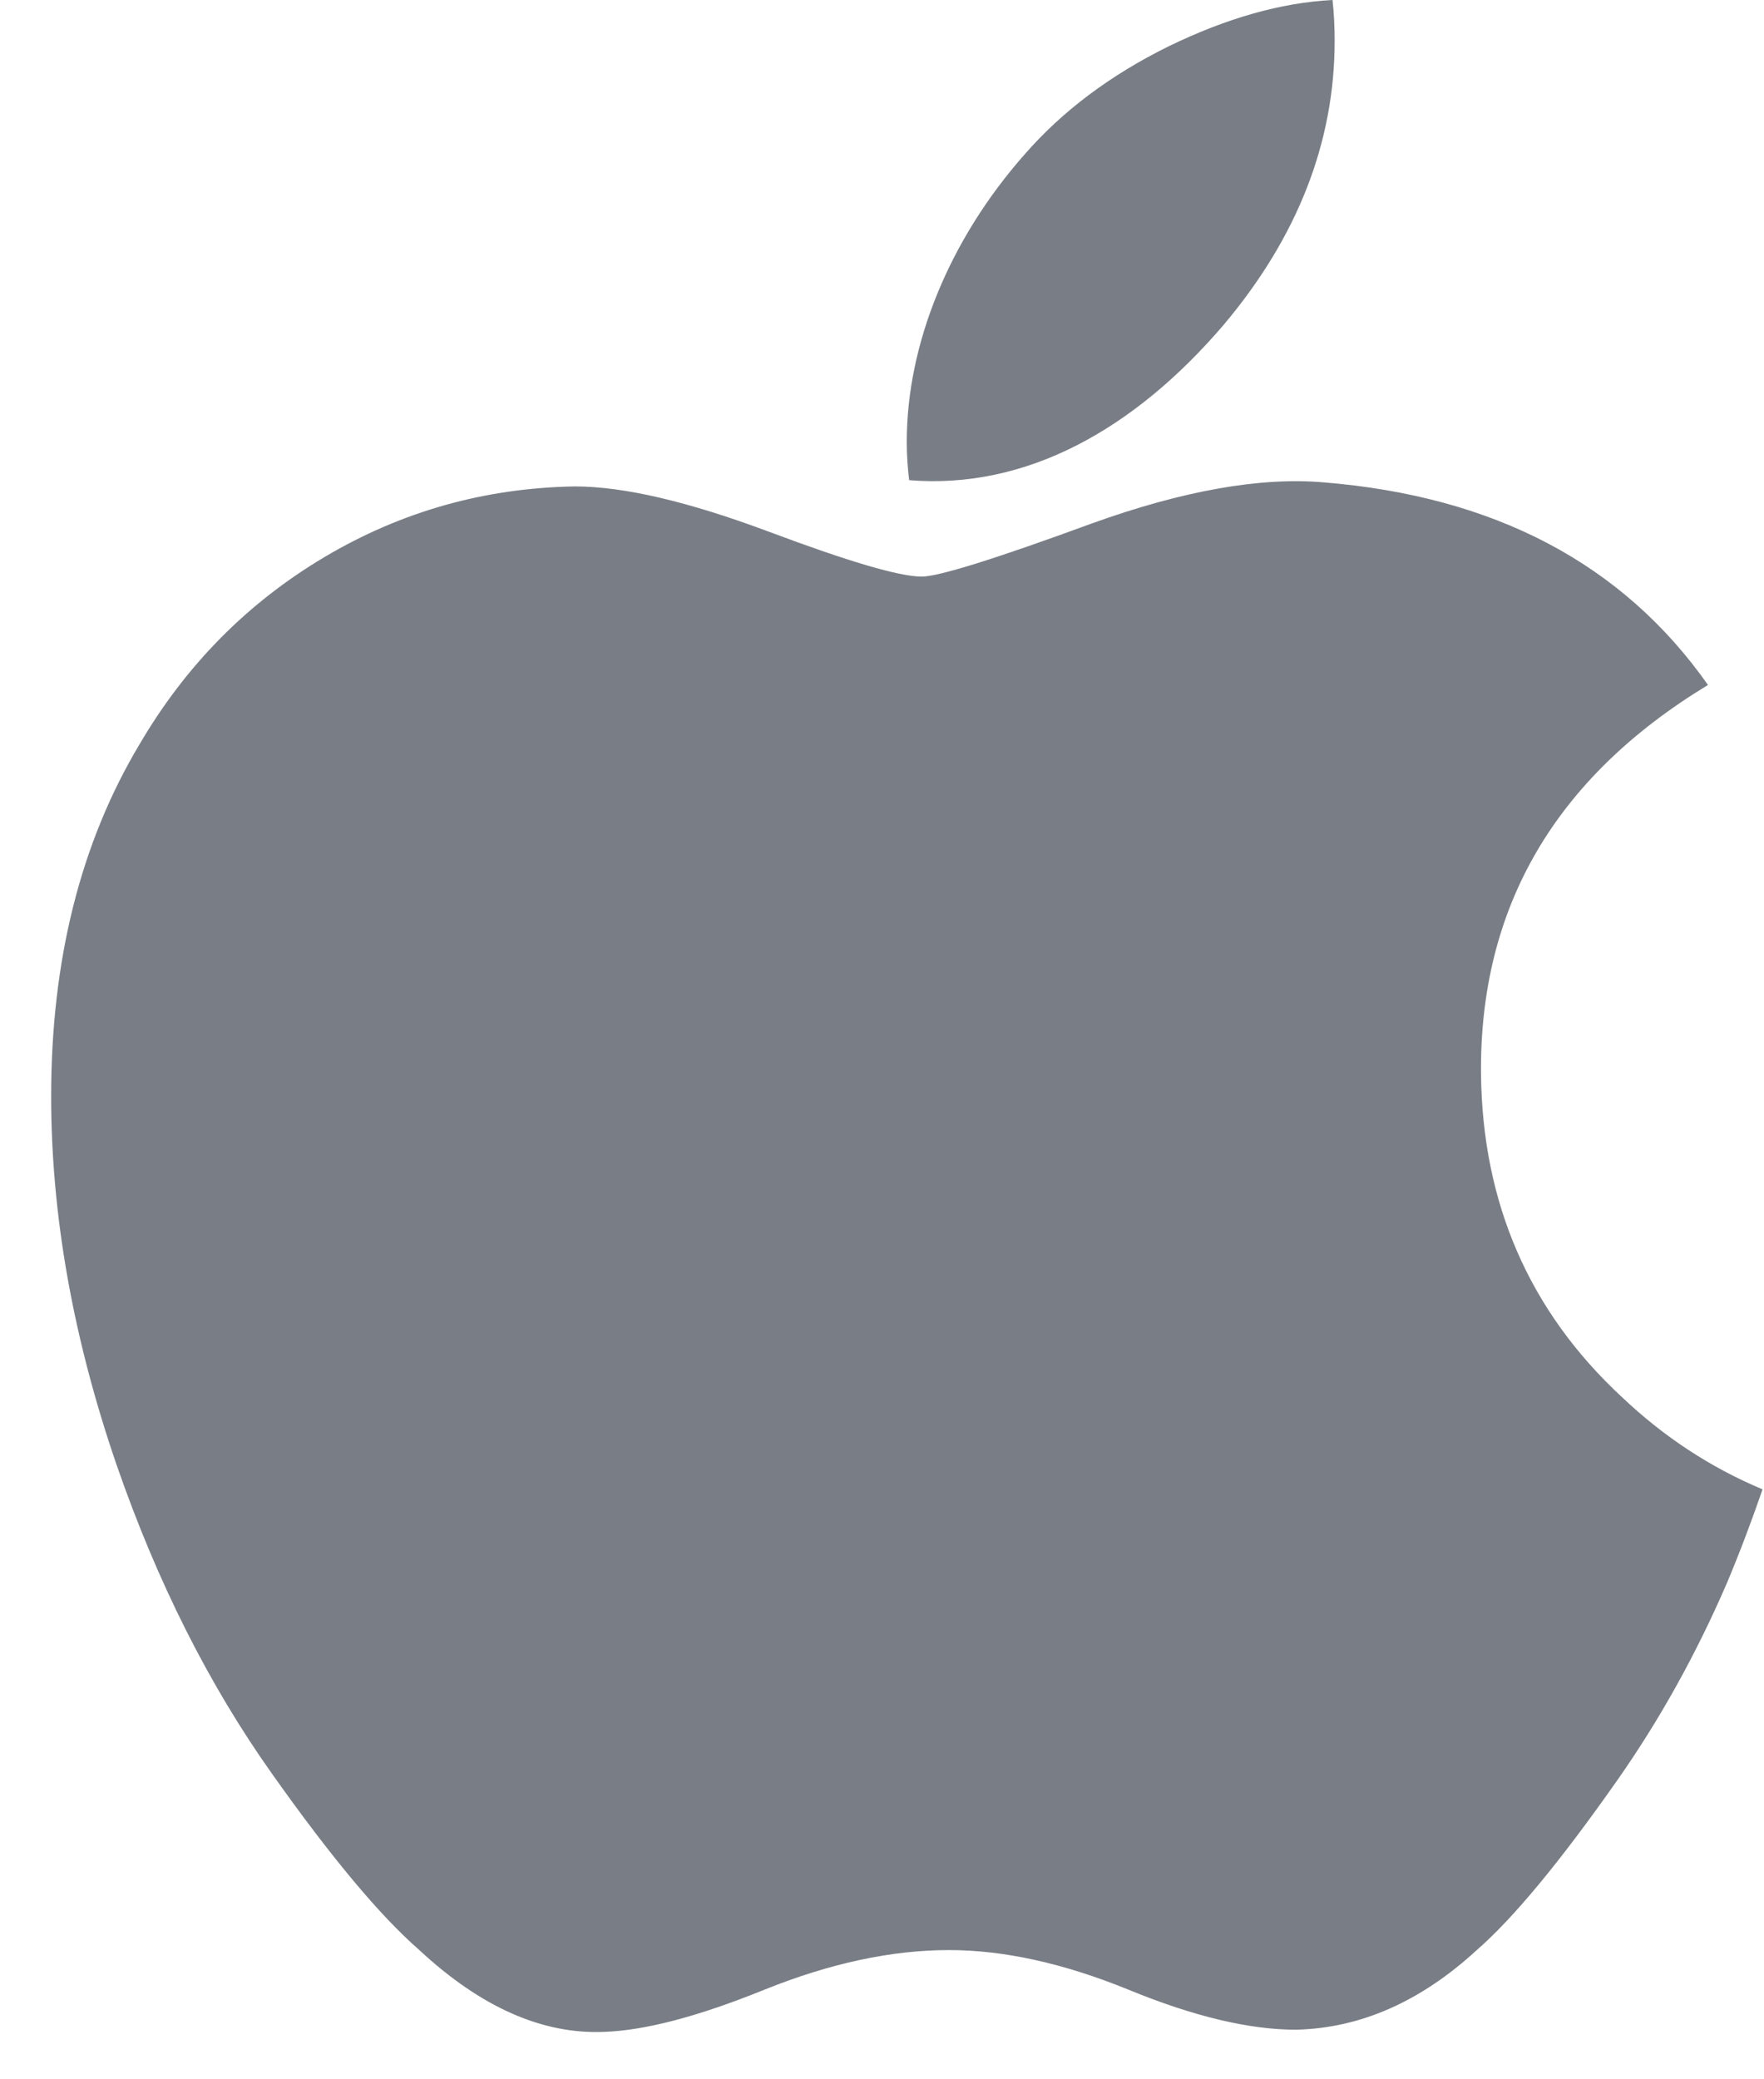 <svg width="28" height="33" viewBox="0 0 28 33" fill="none" xmlns="http://www.w3.org/2000/svg">
<path d="M27.408 25.132C26.92 26.259 26.343 27.296 25.674 28.25C24.762 29.55 24.016 30.449 23.441 30.949C22.549 31.769 21.593 32.189 20.57 32.213C19.835 32.213 18.95 32.004 17.918 31.58C16.884 31.158 15.933 30.949 15.064 30.949C14.152 30.949 13.174 31.158 12.128 31.58C11.081 32.004 10.237 32.225 9.592 32.247C8.611 32.289 7.633 31.857 6.656 30.949C6.033 30.406 5.254 29.474 4.32 28.154C3.319 26.745 2.495 25.11 1.85 23.247C1.159 21.235 0.812 19.286 0.812 17.399C0.812 15.238 1.28 13.374 2.215 11.812C2.95 10.557 3.928 9.567 5.152 8.84C6.376 8.114 7.699 7.744 9.123 7.72C9.903 7.72 10.925 7.961 12.195 8.435C13.461 8.91 14.274 9.151 14.631 9.151C14.897 9.151 15.801 8.869 17.332 8.307C18.78 7.786 20.003 7.57 21.004 7.655C23.717 7.874 25.756 8.944 27.111 10.871C24.685 12.341 23.484 14.4 23.508 17.042C23.53 19.1 24.277 20.812 25.744 22.172C26.409 22.803 27.151 23.291 27.977 23.637C27.798 24.157 27.609 24.654 27.408 25.132ZM21.185 0.645C21.185 2.258 20.596 3.764 19.421 5.158C18.004 6.815 16.29 7.772 14.431 7.621C14.407 7.428 14.393 7.224 14.393 7.01C14.393 5.462 15.067 3.805 16.264 2.45C16.862 1.764 17.622 1.193 18.544 0.738C19.463 0.29 20.333 0.042 21.151 -0C21.175 0.215 21.185 0.431 21.185 0.645V0.645Z" fill="#797E86"/>
</svg>
